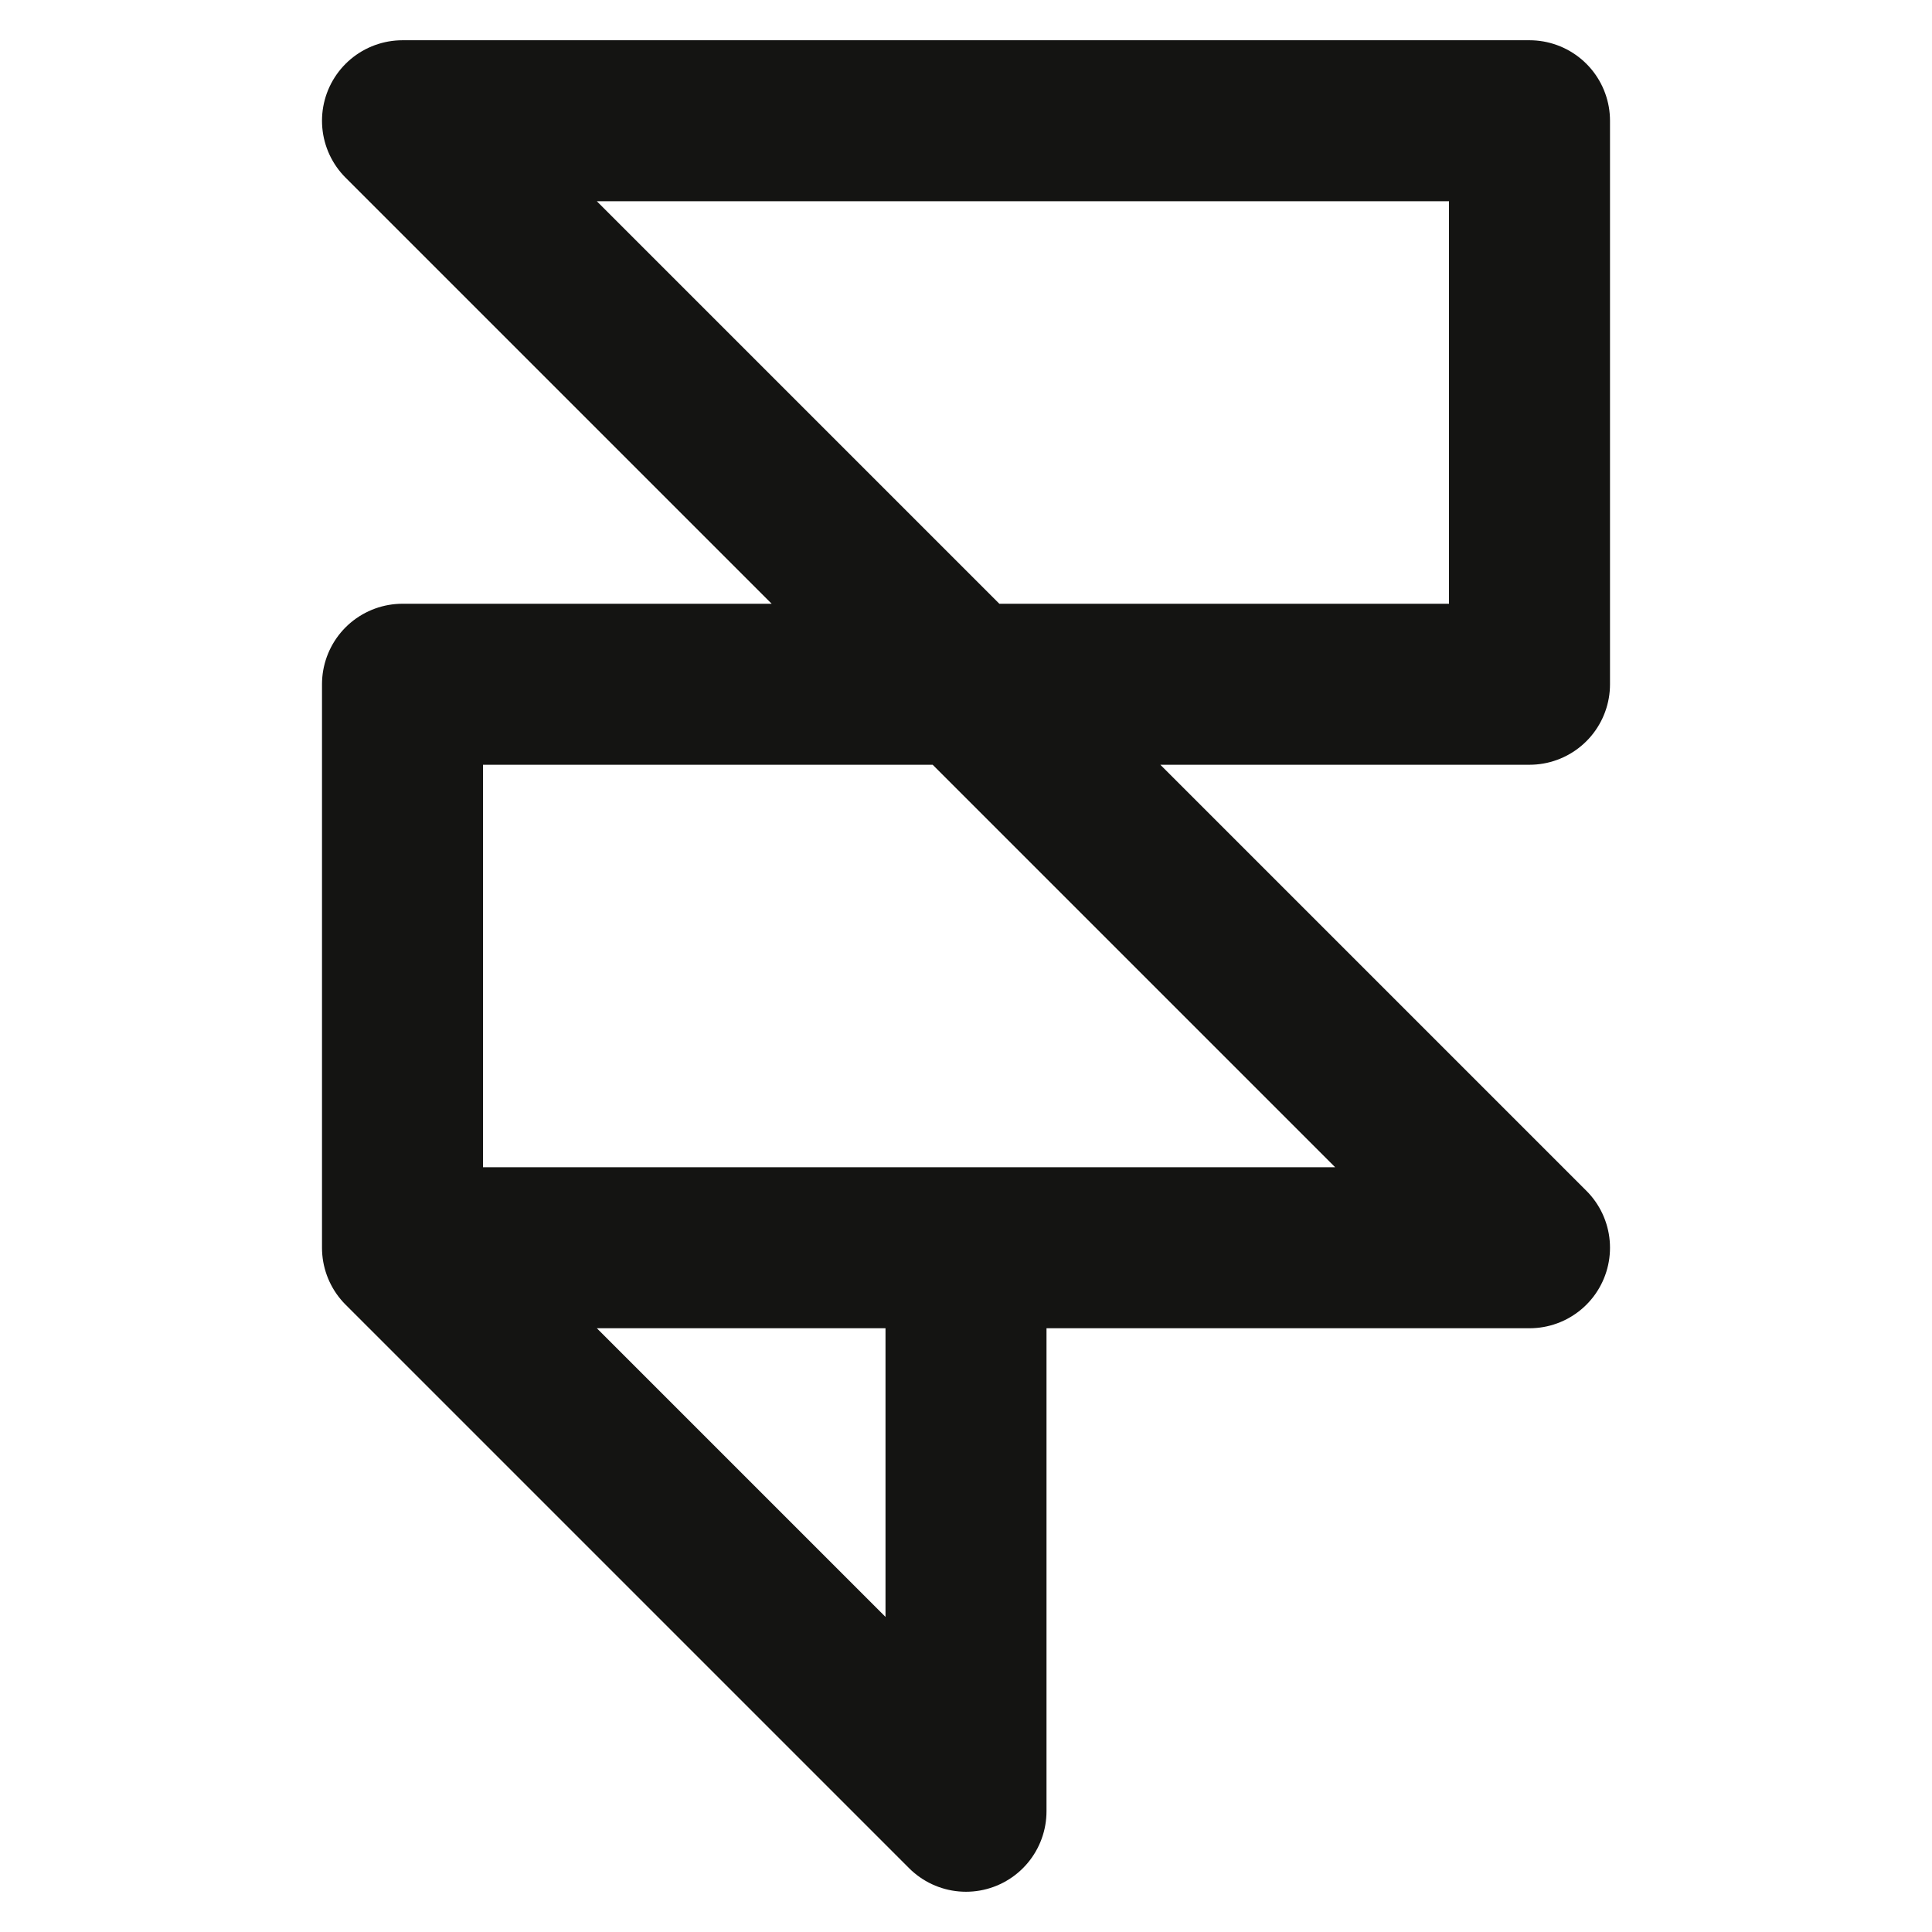 <svg width="24" height="24" viewBox="0 0 24 24" fill="none" xmlns="http://www.w3.org/2000/svg">
<path d="M12 15.5V22.5L5 15.5M5 15.5V8.5H12M5 15.5H19L12 8.5M12 8.5H19V1.5H5L12 8.5Z" stroke="#141412" stroke-width="2" stroke-linecap="round" stroke-linejoin="round"/>
</svg>
